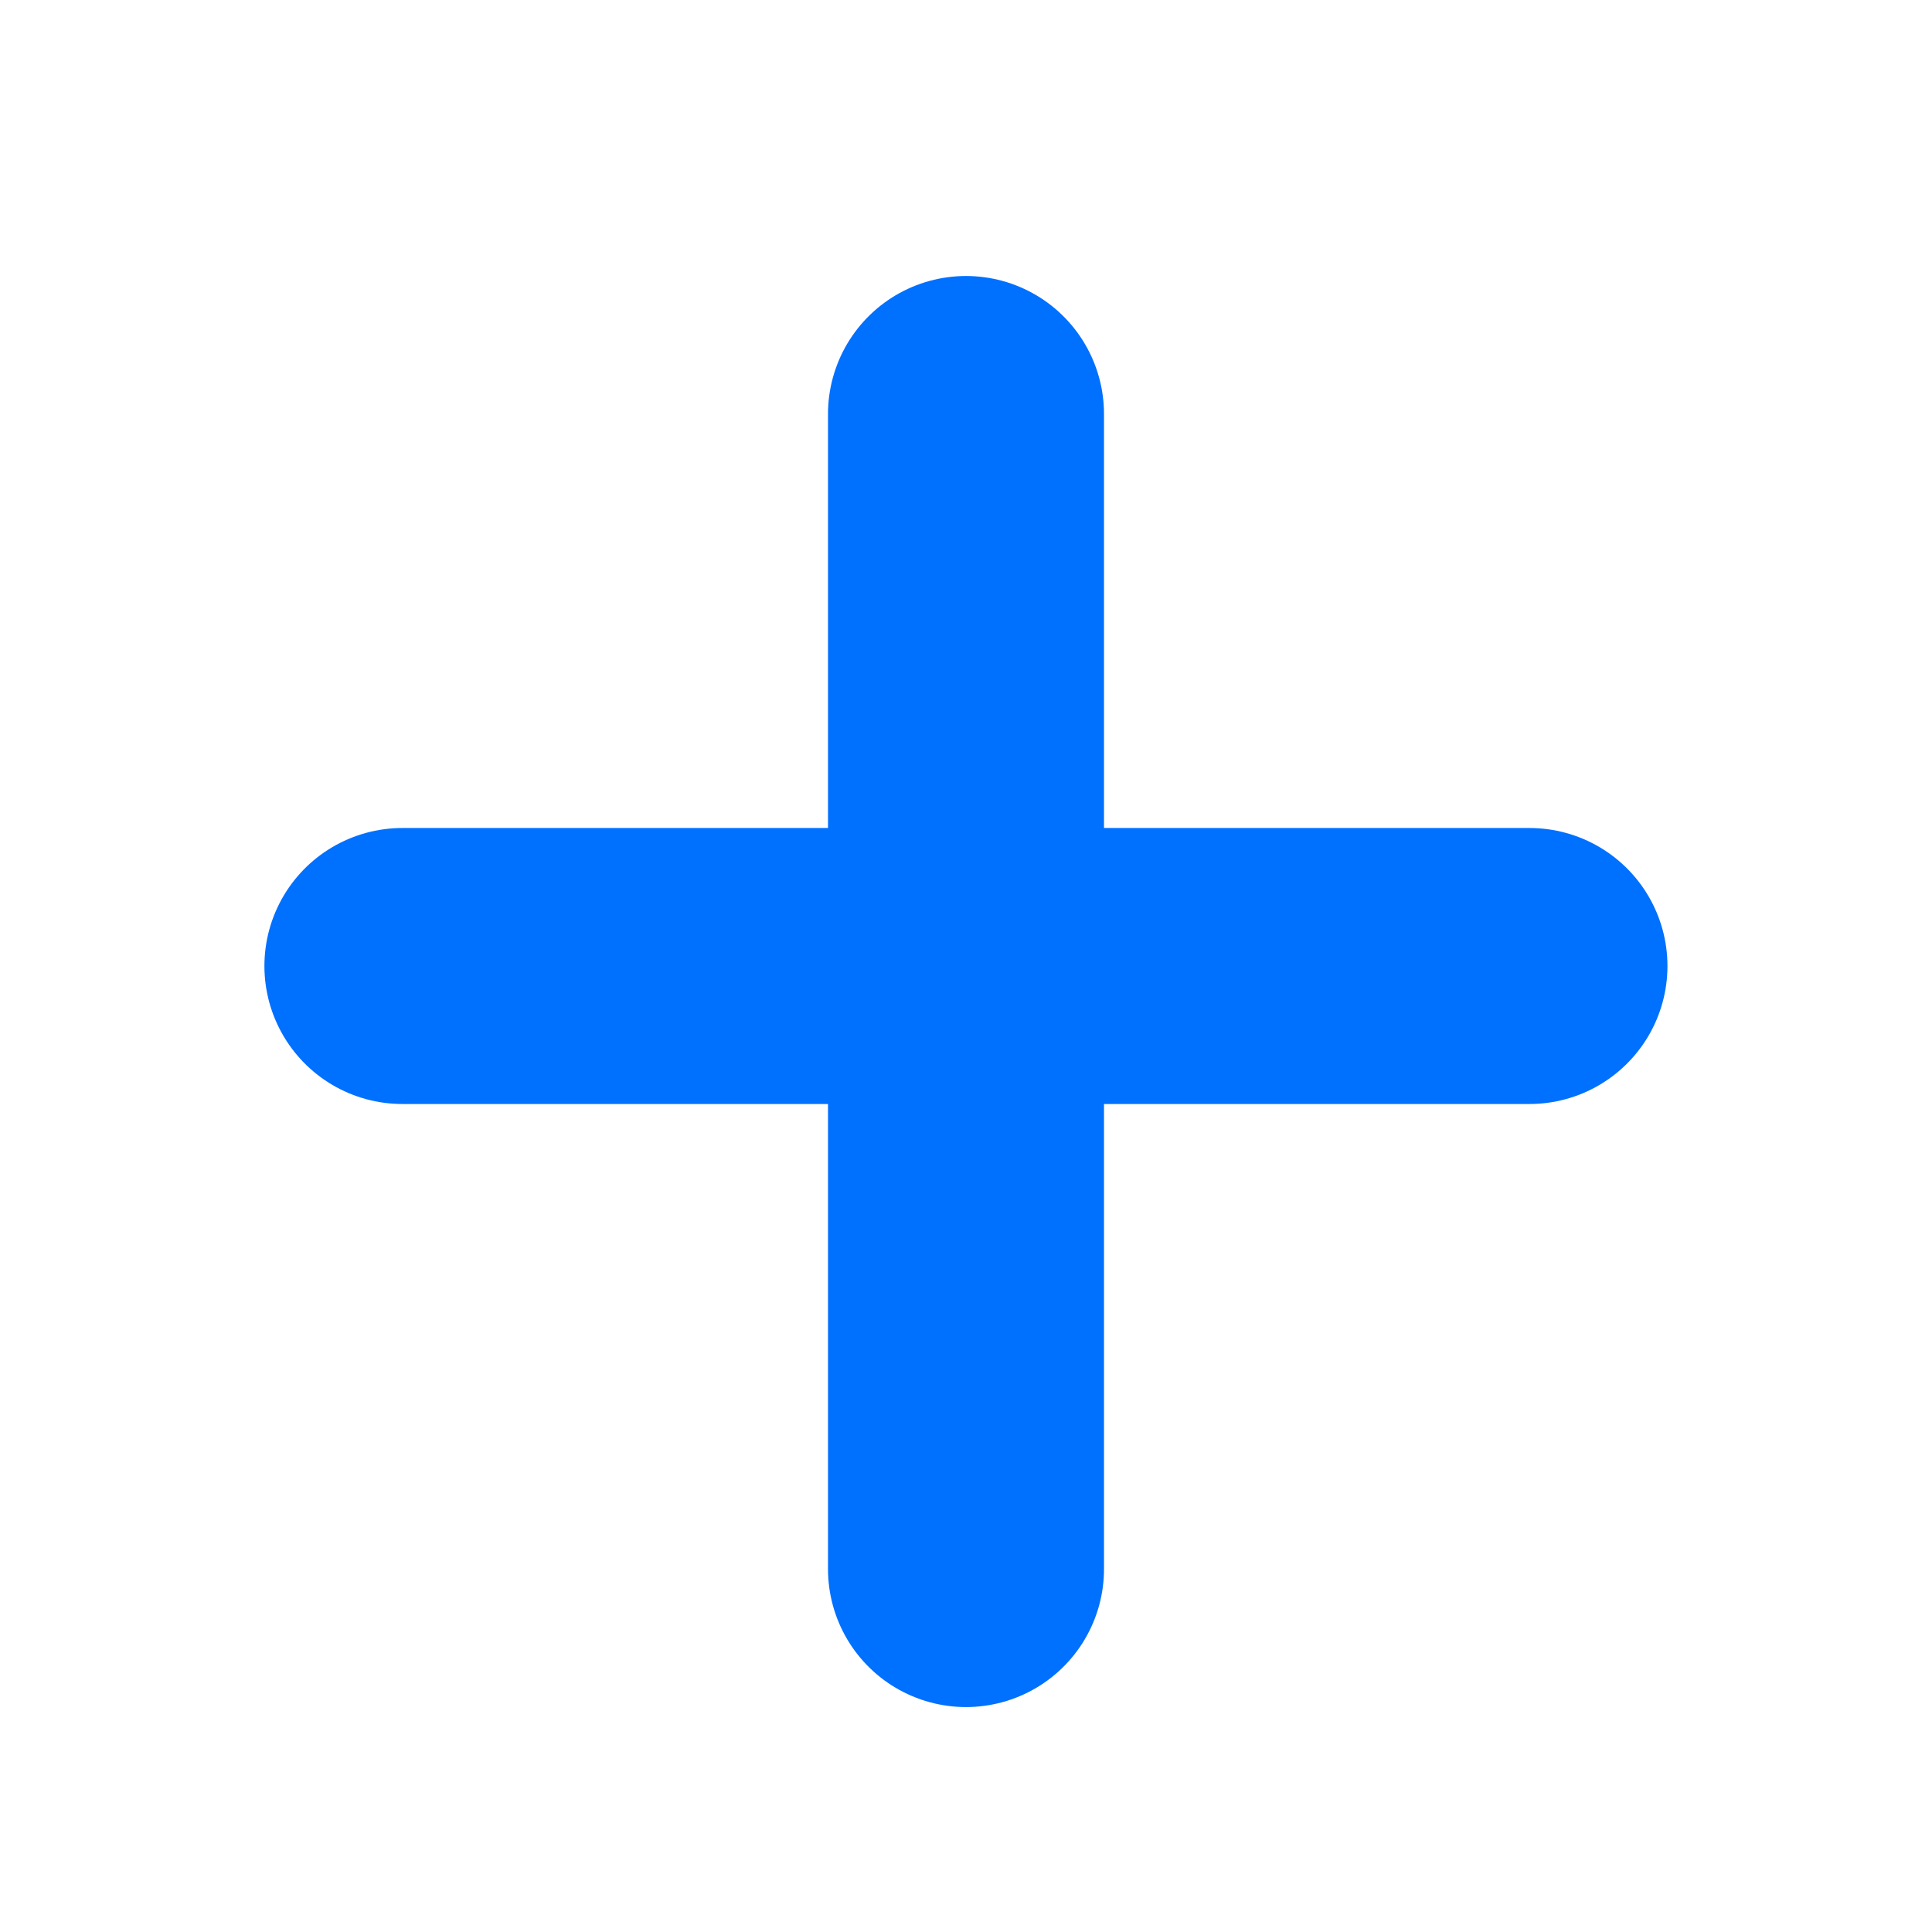 <svg width="14" height="14" viewBox="0 0 14 14" fill="none" xmlns="http://www.w3.org/2000/svg">
<path d="M2.916 7H11.083" stroke="#0070FF" stroke-width="2" stroke-linecap="round" stroke-linejoin="round"/>
<path d="M7 11.37L7 3" stroke="#0070FF" stroke-width="2" stroke-linecap="round" stroke-linejoin="round"/>
</svg>

